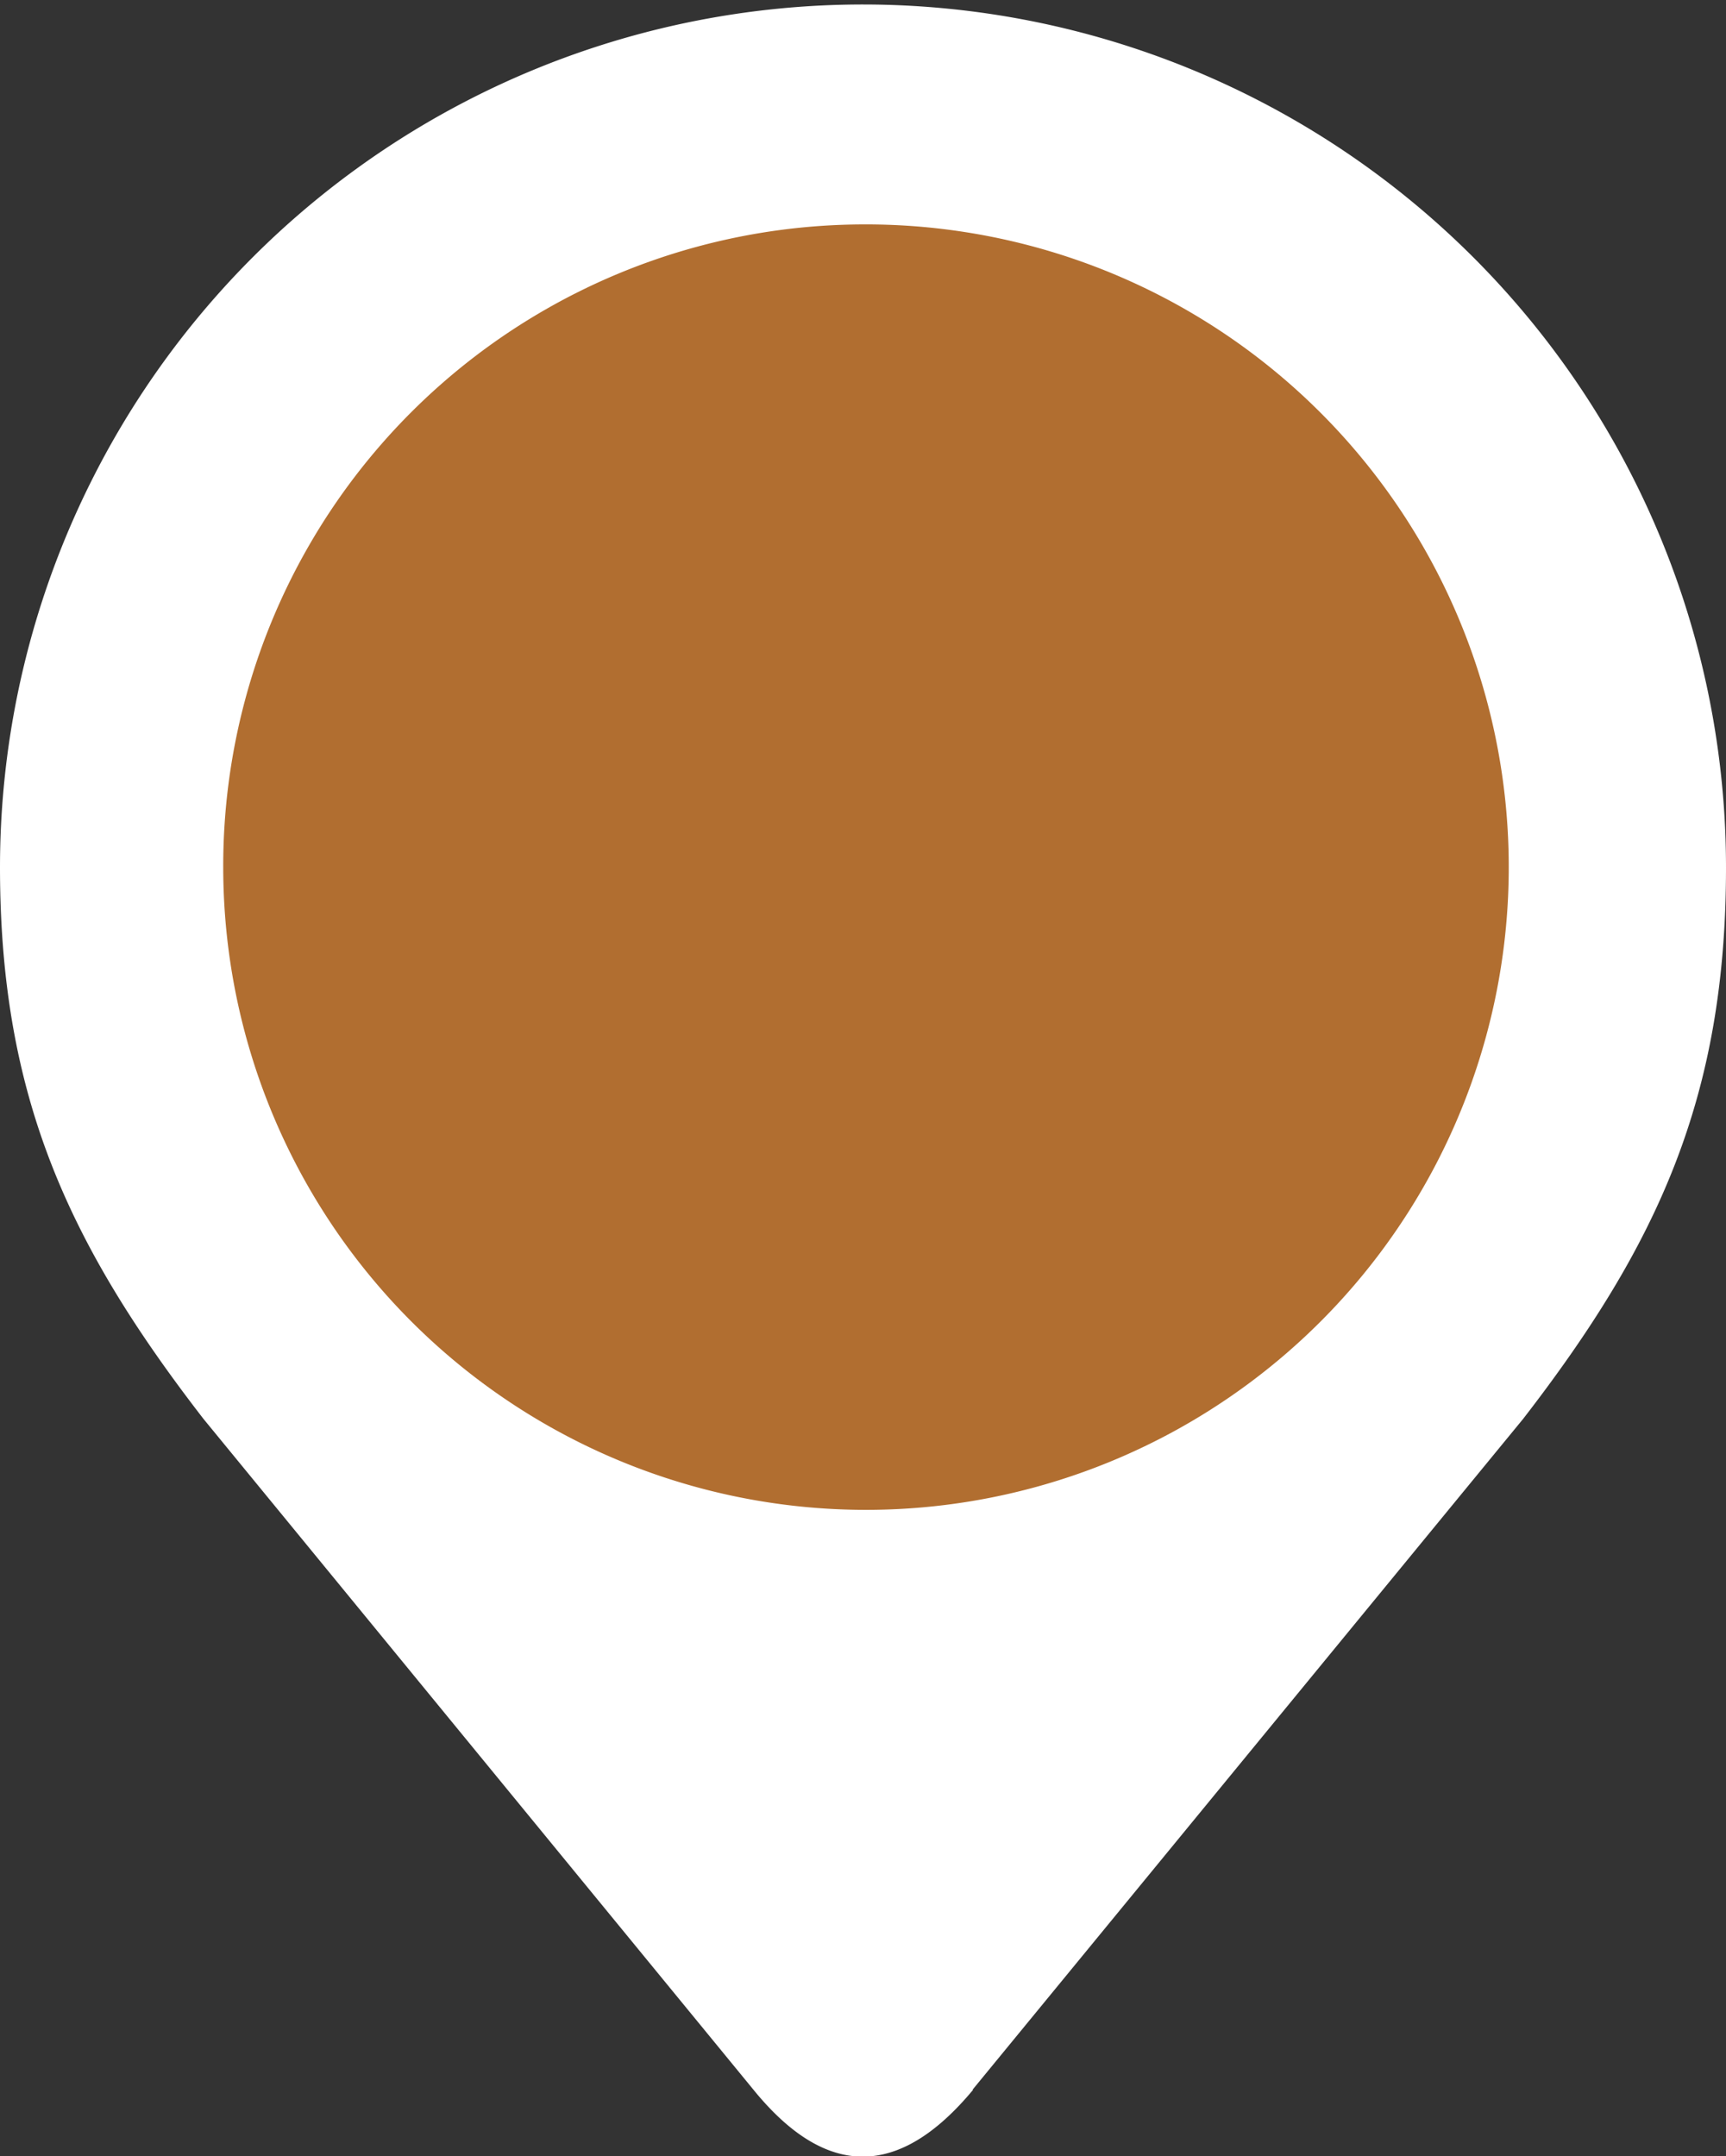 <svg xmlns="http://www.w3.org/2000/svg" viewBox="0 0 28.84 36.03">
  <rect x="0" y="0" width="28.84" height="36.03" fill="#333333" stroke="none"/>
  <g data-name="Layer 2">
    <g data-name="Layer 1">
      <path d="M26.36 14.49A11.94 11.94 0 1 1 14.42 2.55a11.94 11.94 0 0 1 11.94 11.94" fill="#b16e30"/>
      <path d="M14.42 3.75A10.74 10.74 0 1 1 3.73 14.49 10.72 10.72 0 0 1 14.42 3.75m1.83 31.17l9.2-11.21c2.25-2.91 3.39-5.38 3.39-9.21A14.42 14.42 0 1 0 0 14.49c0 3.84 1.15 6.31 3.4 9.22l9.19 11.21c1.22 1.5 2.44 1.48 3.67 0" fill="#ffffff"/>
    </g>
  </g>
</svg>
